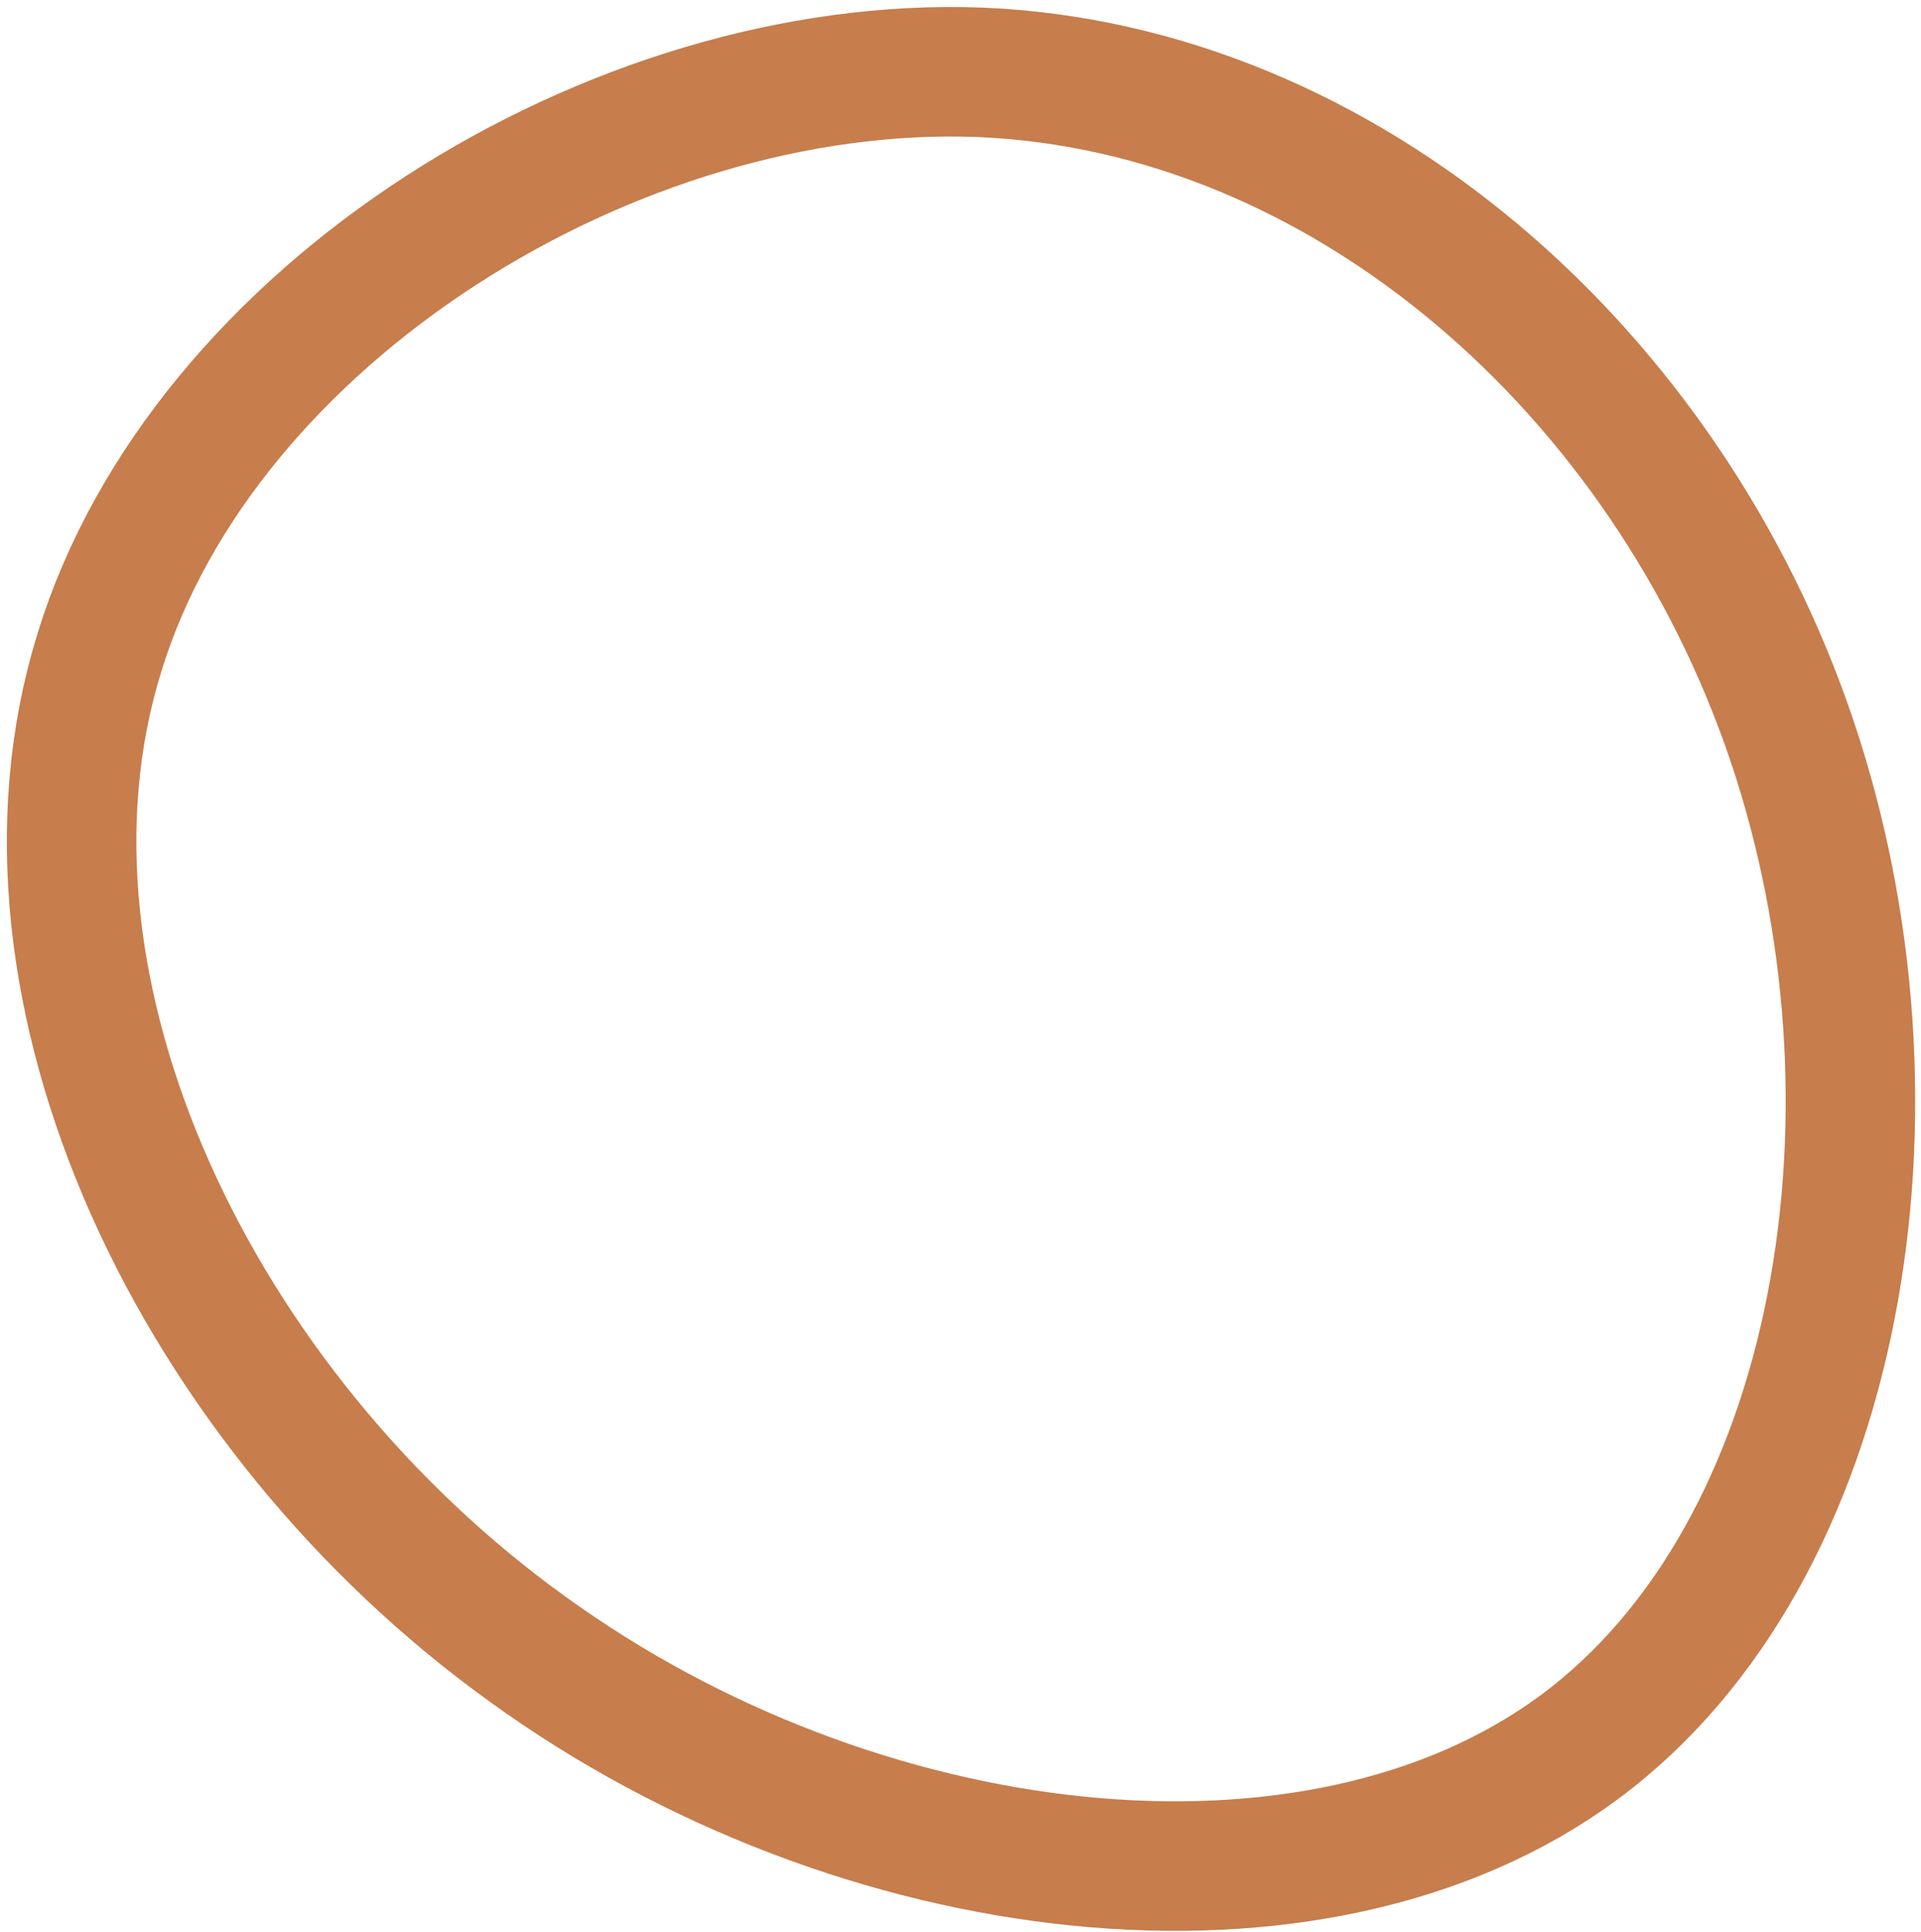 <svg version="1.2" xmlns="http://www.w3.org/2000/svg" viewBox="0 0 178 179" width="178" height="179"><style>.a{fill:none;stroke:#c77d4c;stroke-width:12}</style><path fill-rule="evenodd" class="a" d="m166 68.5c11.5 33.9 4.8 75.3-19.7 93.4-24.5 18.1-66.9 13-97.4-9.1-30.6-22-49.4-61-39.7-92.3 9.6-31.4 47.7-55.1 81.6-53.8 33.9 1.4 63.7 27.8 75.2 61.8z"/></svg>